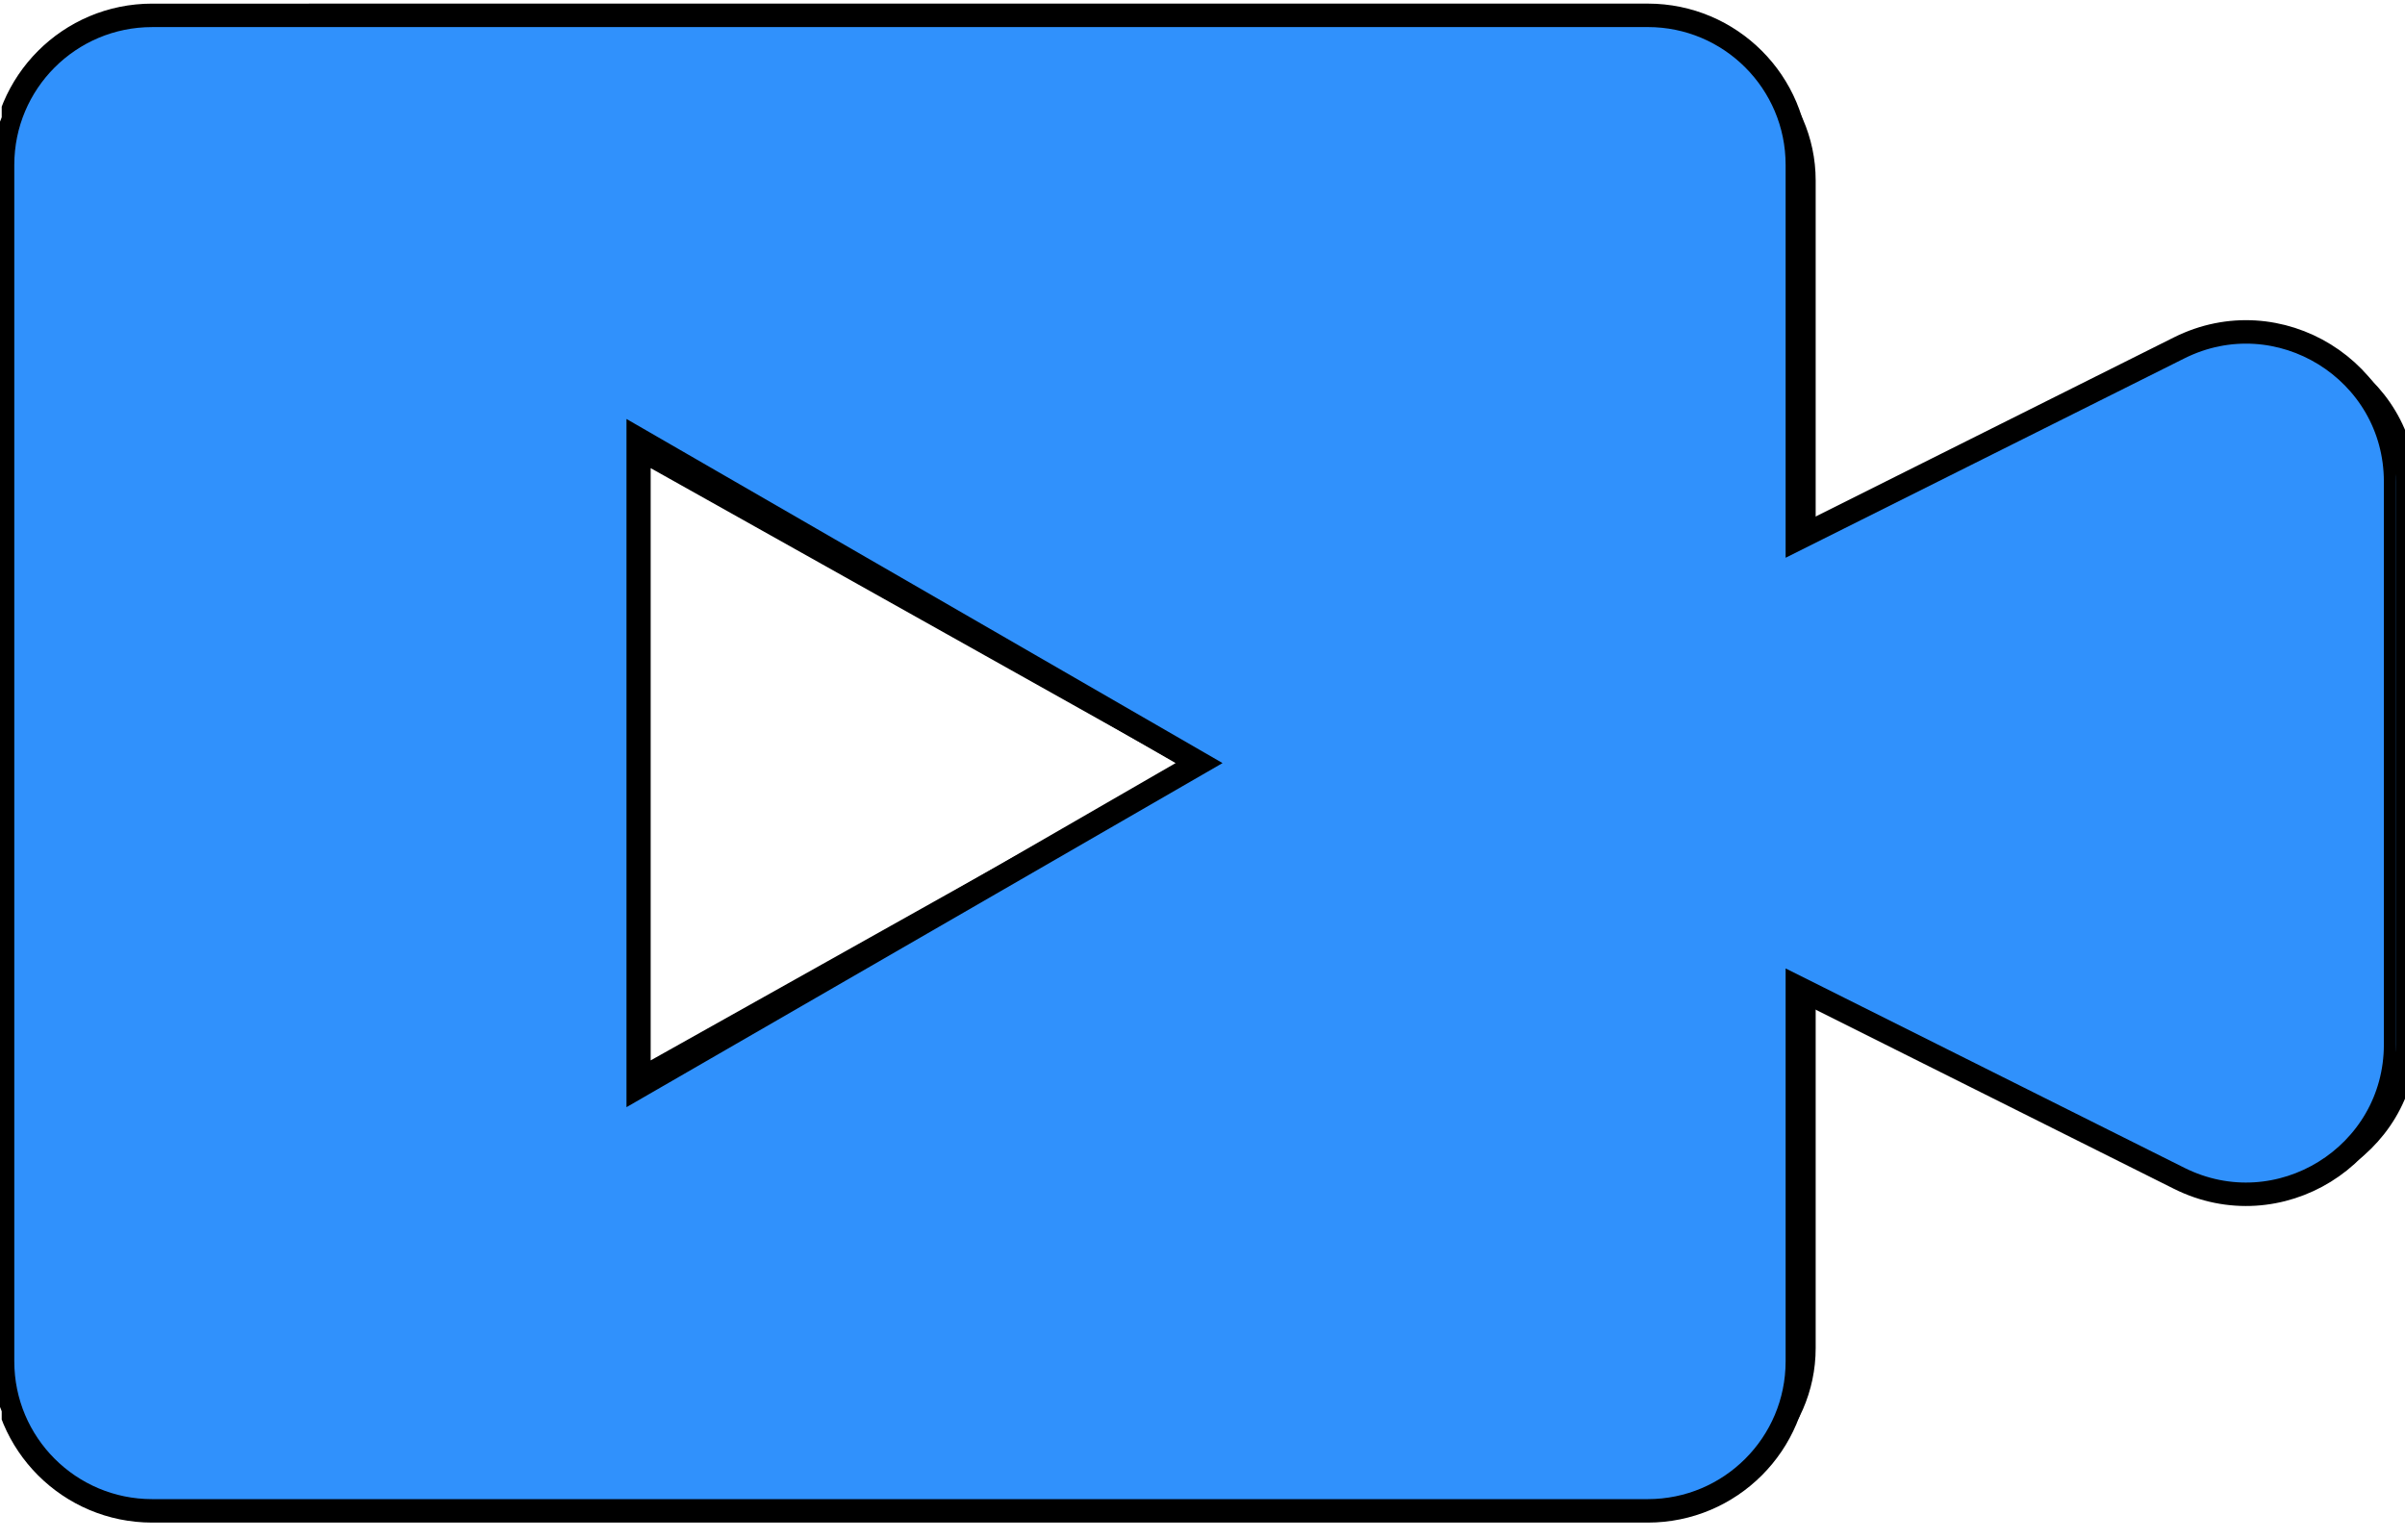 <svg width="2819" height="1805" xmlns="http://www.w3.org/2000/svg" xmlns:xlink="http://www.w3.org/1999/xlink" xml:space="preserve" overflow="hidden"><defs><clipPath id="clip0"><rect x="0" y="0" width="2819" height="1805"/></clipPath><clipPath id="clip1"><rect x="0" y="23" width="2819" height="1762"/></clipPath><clipPath id="clip2"><rect x="0" y="23" width="2819" height="1762"/></clipPath><clipPath id="clip3"><rect x="2" y="0" width="2806" height="1806"/></clipPath><clipPath id="clip4"><rect x="2" y="0" width="2806" height="1806"/></clipPath><clipPath id="clip5"><rect x="2" y="-289" width="2806" height="2806"/></clipPath></defs><g clip-path="url(#clip0)"><g clip-path="url(#clip1)"><g clip-path="url(#clip2)"><path d="M1881.76 299.369C1976.25 299.369 2052.83 375.953 2052.83 470.438L2052.83 898.131 2489.52 679.772C2603.26 622.907 2737.09 705.615 2737.09 832.788L2737.09 1476.67C2737.09 1603.84 2603.26 1686.55 2489.52 1629.69L2052.83 1411.33 2052.83 1839.02C2052.83 1933.51 1976.25 2010.09 1881.76 2010.09L171.069 2010.09C76.584 2010.09 0 1933.51 0 1839.02L0 470.47C0 375.985 76.584 299.4 171.069 299.4ZM727.054 1525.08 1368.55 1154.7 727.054 784.322Z" stroke="#000000" stroke-width="26.834" fill="#3091FC" fill-rule="evenodd" transform="matrix(1.03 0 0 1 0 -258.785)"/></g></g><g clip-path="url(#clip3)"><g clip-path="url(#clip4)"><g clip-path="url(#clip5)"><path d="M1928.44 306.795C2025.27 306.795 2103.75 385.279 2103.75 482.107L2103.75 920.409 2551.27 696.634C2667.84 638.358 2804.98 723.117 2804.98 853.445L2804.98 1513.3C2804.98 1643.63 2667.83 1728.39 2551.27 1670.11L2103.75 1446.34 2103.75 1884.64C2103.75 1981.47 2025.27 2059.95 1928.44 2059.95L175.312 2059.95C78.484 2059.95 0 1981.47 0 1884.64L0 482.139C0 385.311 78.484 306.827 175.312 306.827ZM745.088 1562.91 1402.5 1183.35 745.088 803.777Z" stroke="#000000" stroke-width="27.5" fill="#3091FC" fill-rule="evenodd" transform="matrix(1 0 0 1 3 -288.826)"/></g></g></g></g></svg>